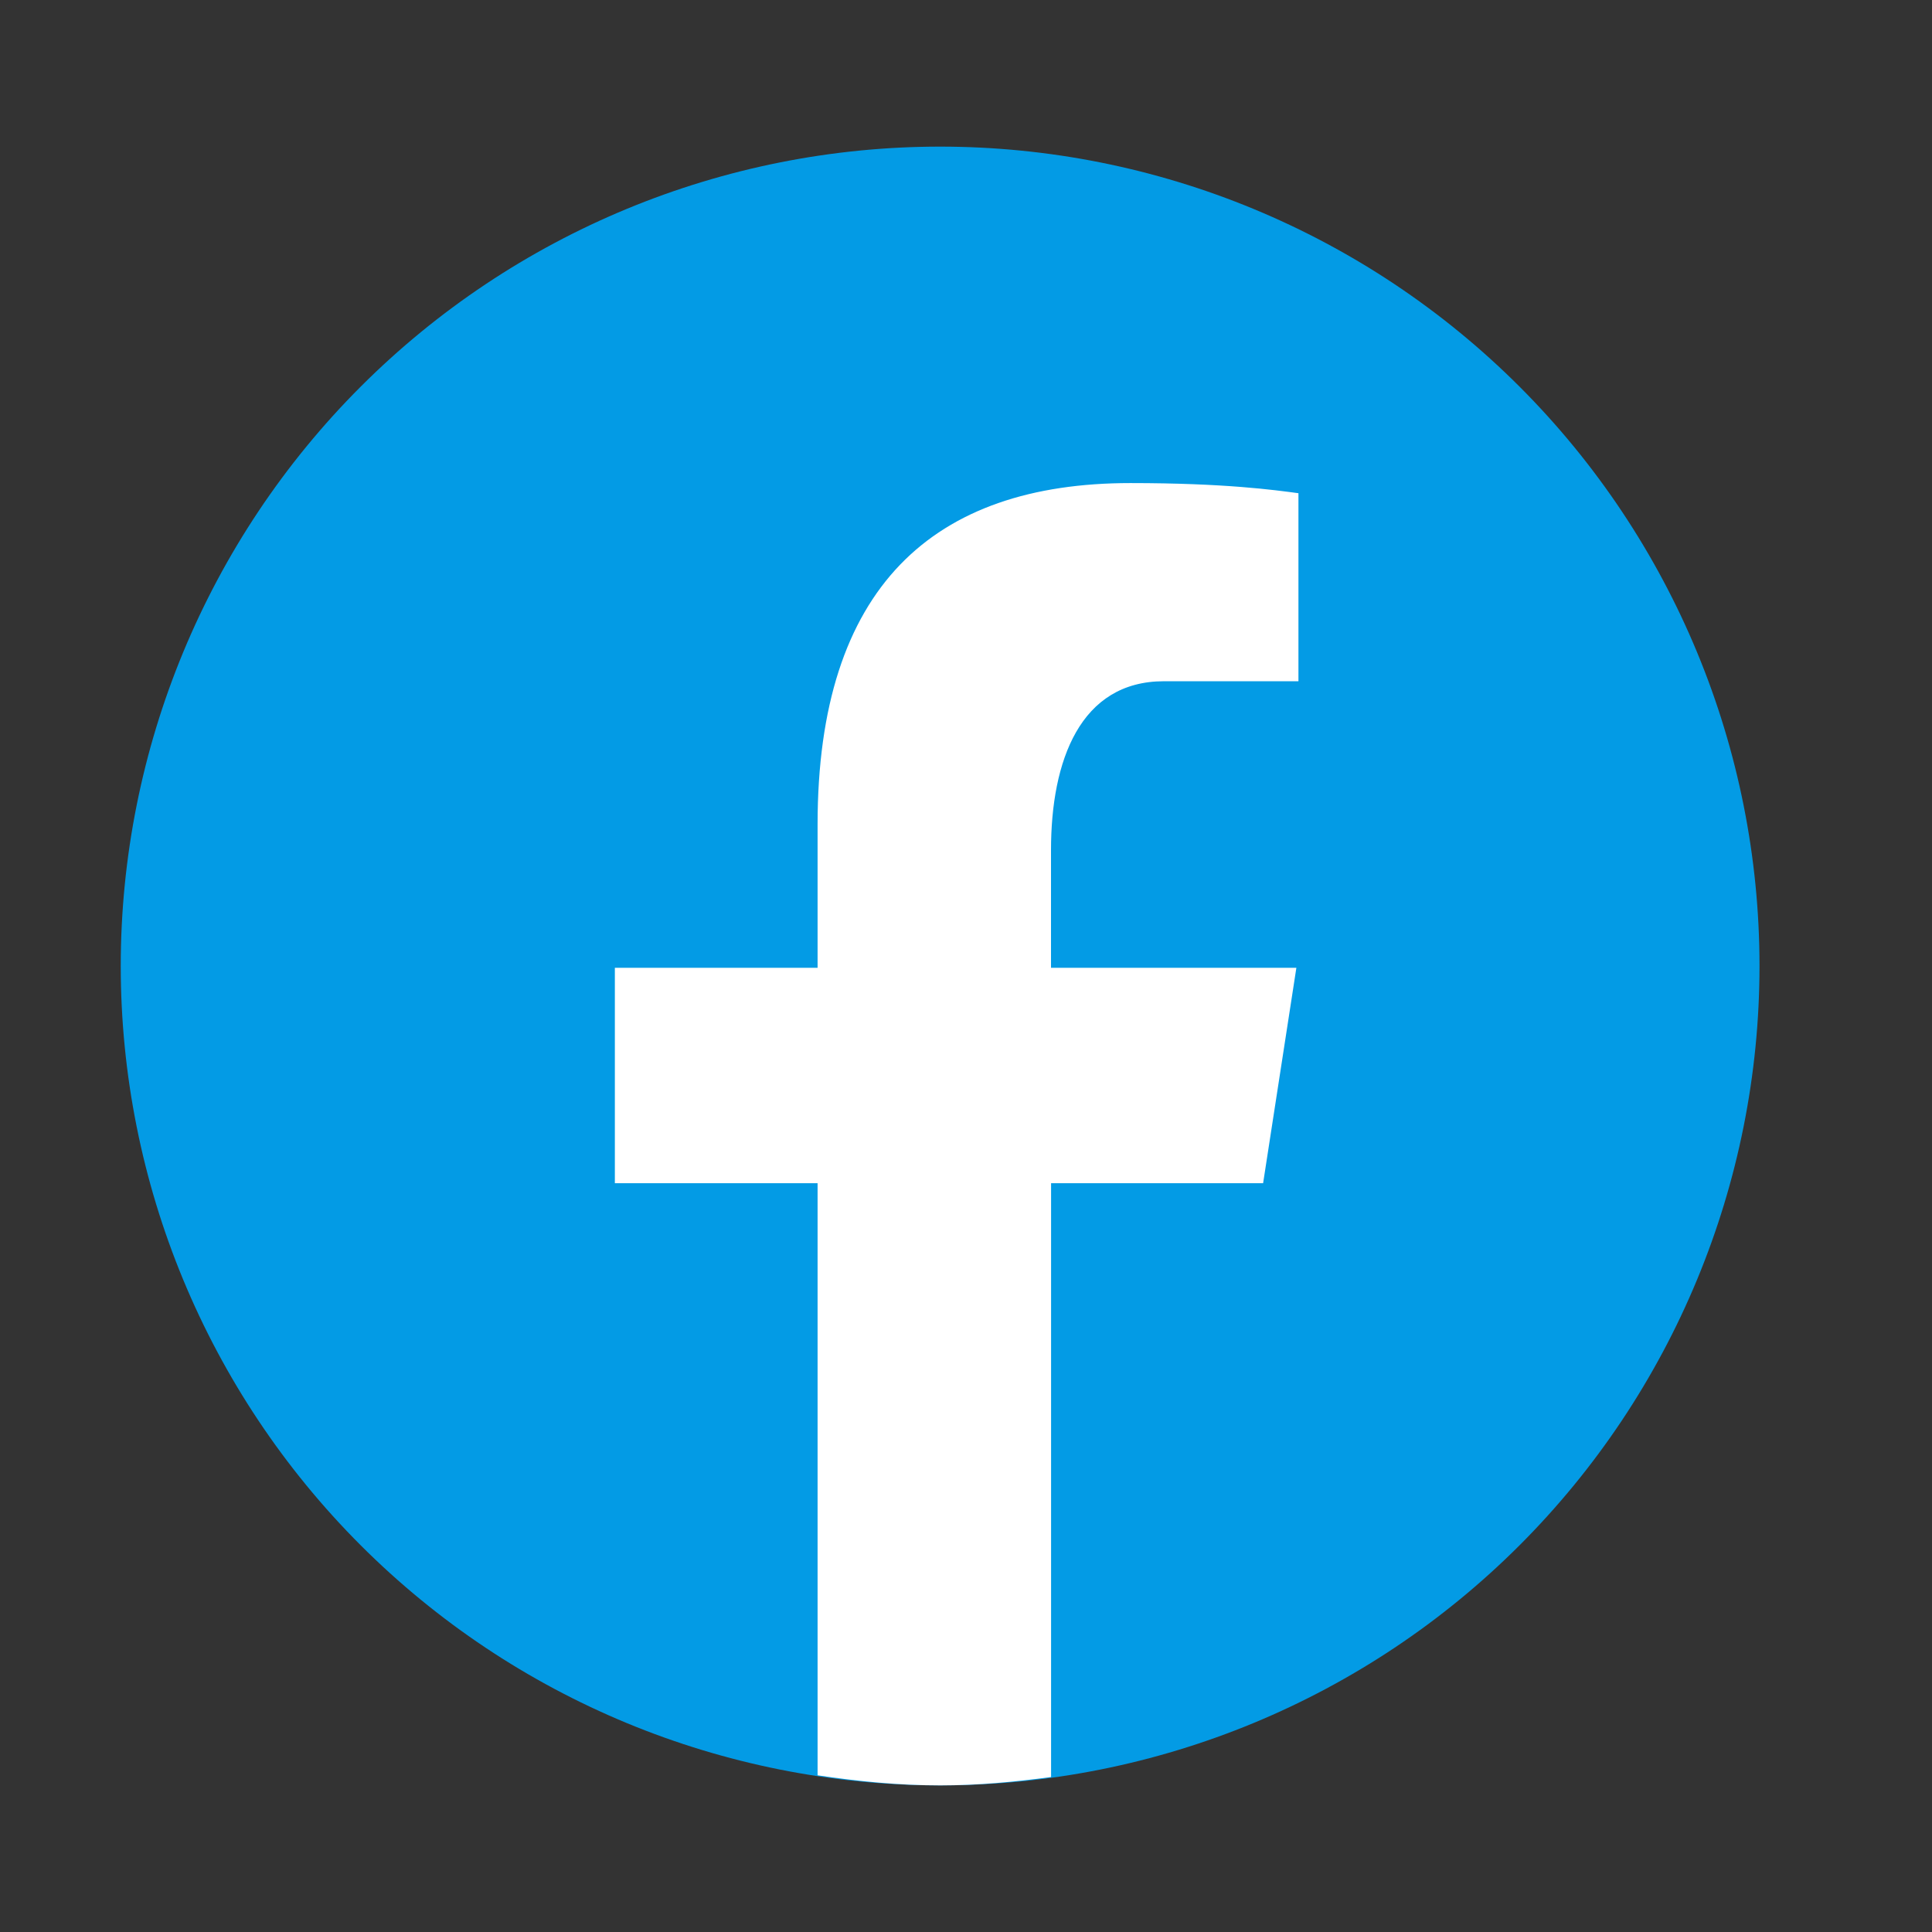 <svg width="28" height="28" viewBox="0 0 28 28" fill="none" xmlns="http://www.w3.org/2000/svg">
<rect x="0" y="0" width="28" height="28" fill="#333333" stroke="none"/>
<g clip-path="url(#clip0_269_426)">
<path d="M13.625 2.125C10.475 2.125 7.455 3.376 5.228 5.603C3.001 7.83 1.75 10.85 1.75 13.999C1.75 17.149 3.001 20.169 5.228 22.396C7.455 24.623 10.475 25.875 13.625 25.875C16.774 25.875 19.795 24.623 22.022 22.396C24.249 20.169 25.5 17.149 25.5 13.999C25.5 10.85 24.249 7.83 22.022 5.603C19.795 3.376 16.774 2.125 13.625 2.125Z" fill="#039BE5"/>
<path d="M15.233 17.148H18.306L18.788 14.026H15.232V12.32C15.232 11.023 15.656 9.873 16.869 9.873H18.818V7.148C18.476 7.102 17.751 7.001 16.383 7.001C13.524 7.001 11.849 8.51 11.849 11.949V14.026H8.911V17.148H11.849V25.729C12.431 25.816 13.02 25.875 13.625 25.875C14.172 25.875 14.706 25.825 15.233 25.754V17.148Z" fill="white"/>
</g>
<defs>
<clipPath id="clip0_269_426">
<rect width="27" height="27" fill="white" transform="translate(0.125 0.5)"/>
</clipPath>
</defs>
</svg>
